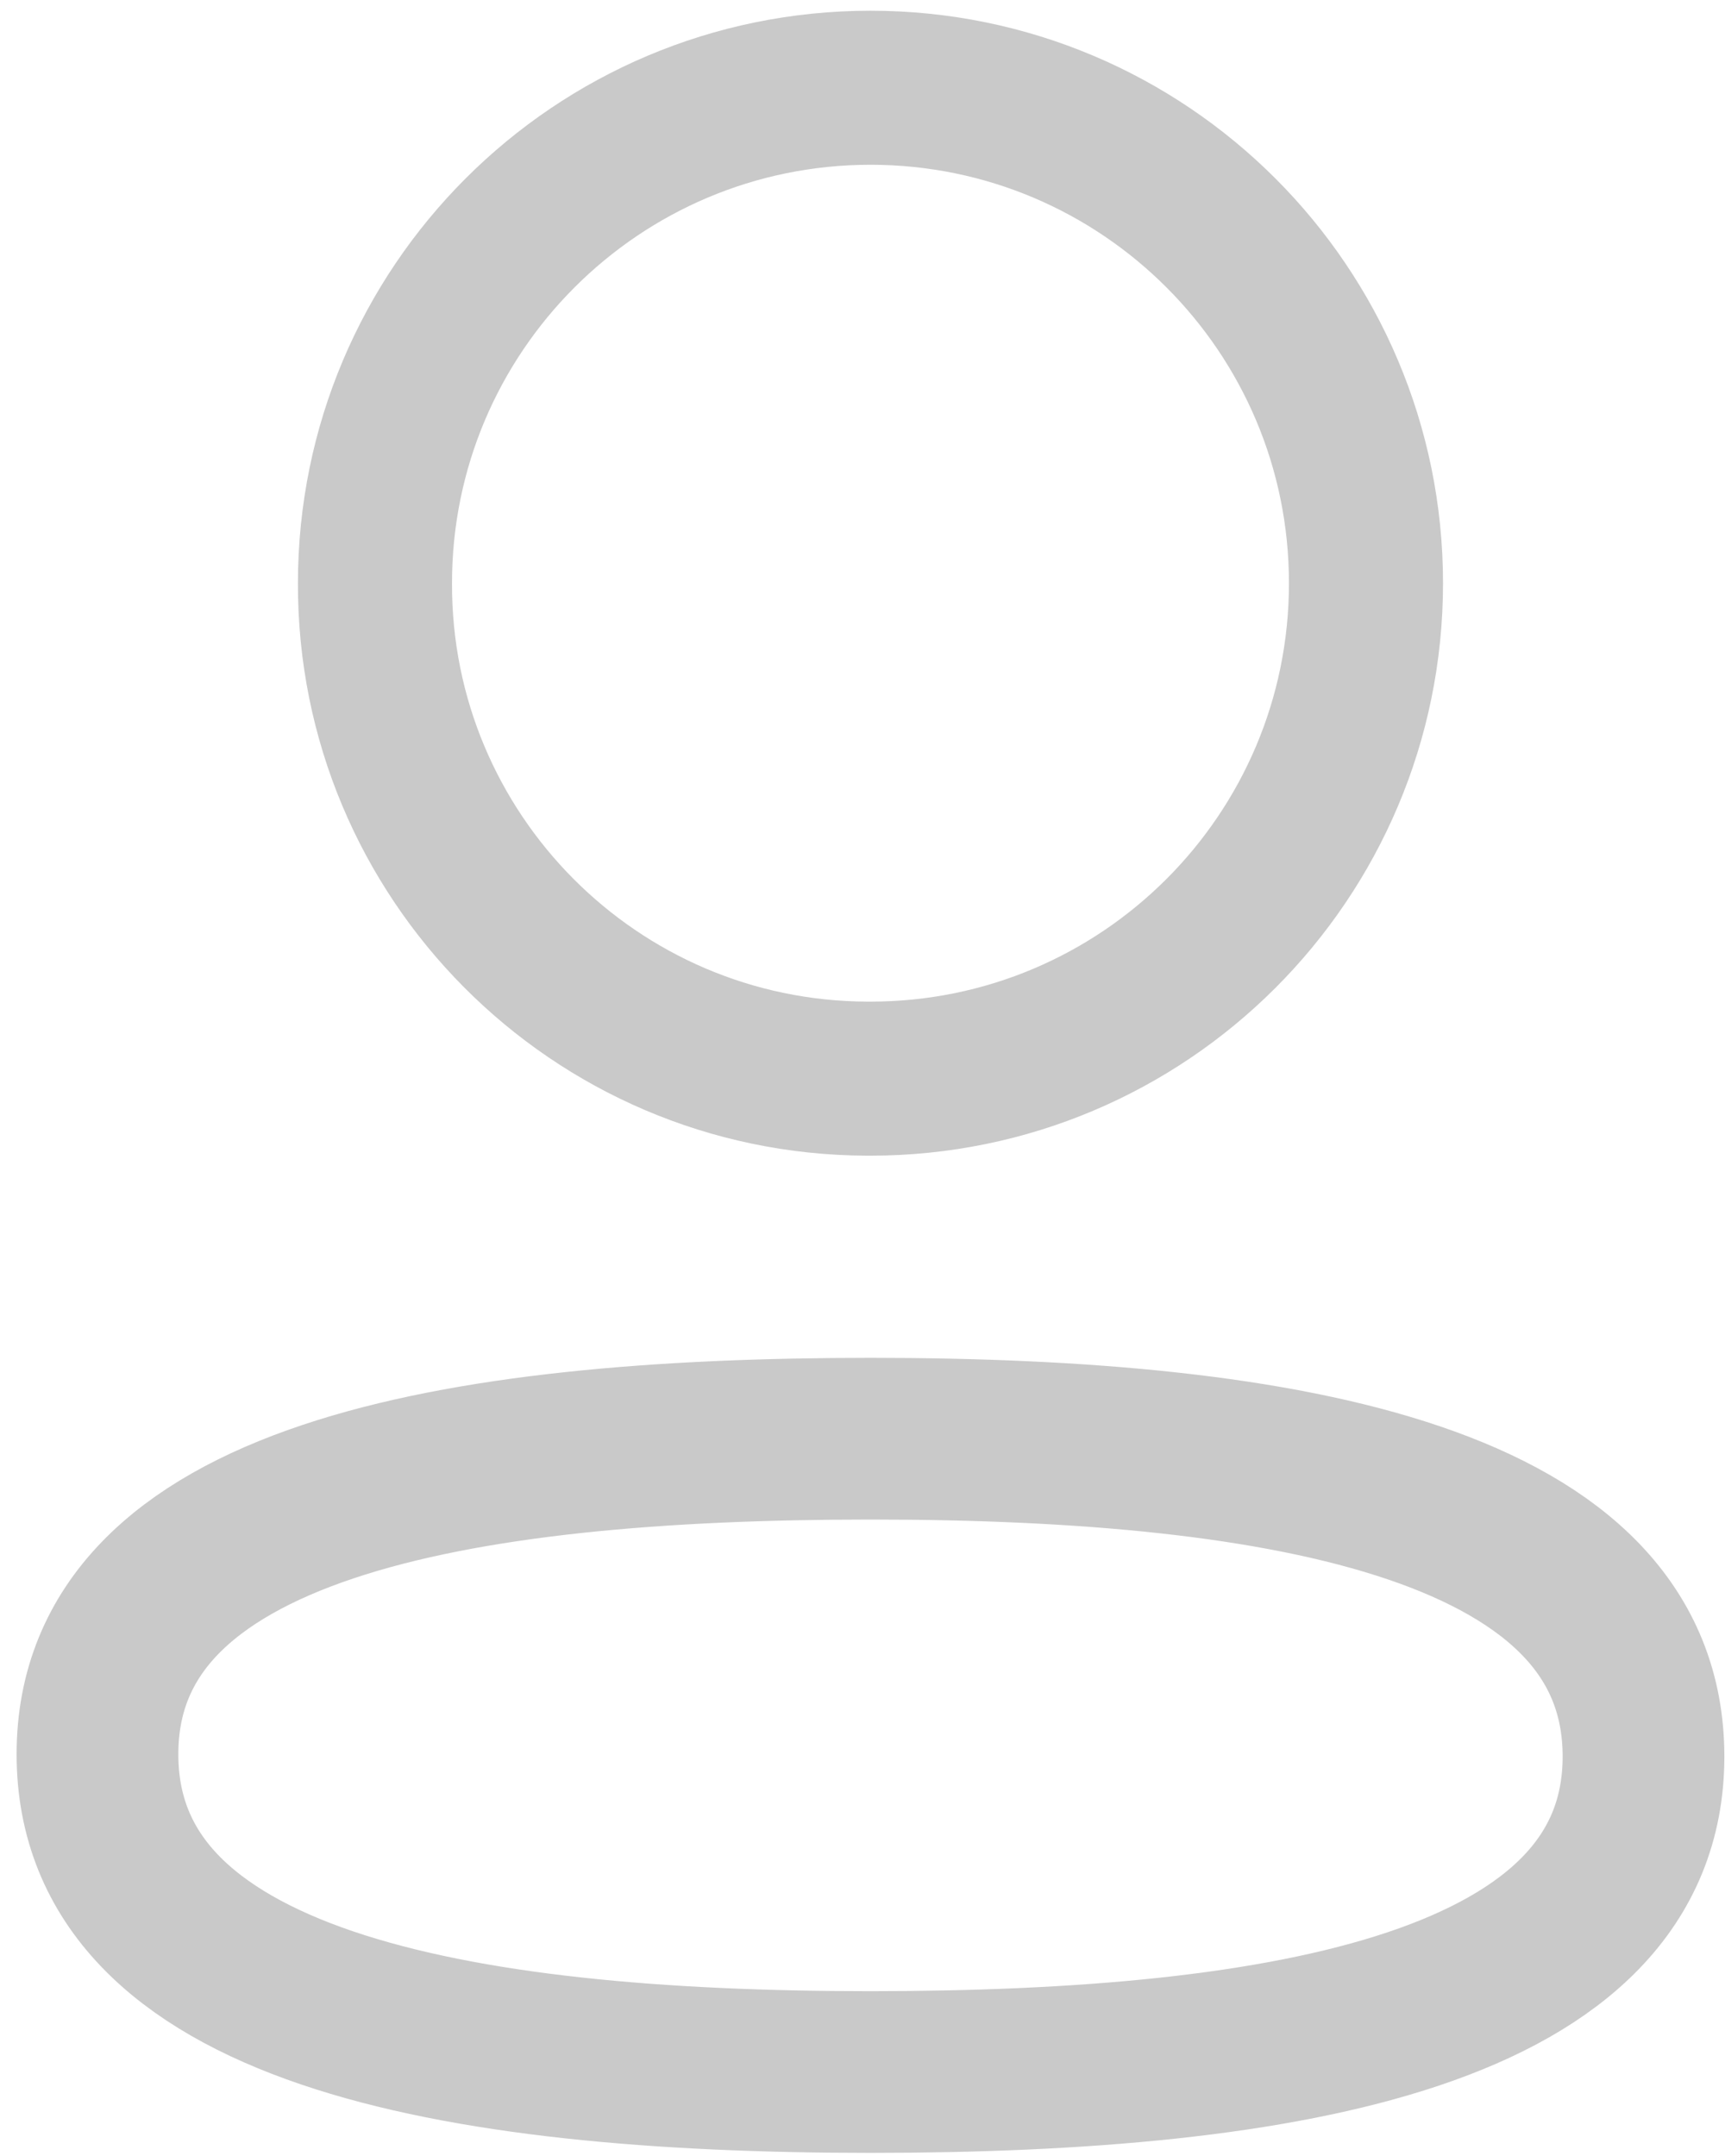 <svg width="16" height="20" viewBox="0 0 16 20" fill="none" xmlns="http://www.w3.org/2000/svg">
<path fill-rule="evenodd" clip-rule="evenodd" d="M8.075 13.346C4.207 13.346 0.904 13.931 0.904 16.273C0.904 18.615 4.186 19.221 8.075 19.221C11.942 19.221 15.244 18.635 15.244 16.294C15.244 13.953 11.963 13.346 8.075 13.346Z" stroke="#C9C9C9" stroke-width="1.5" stroke-linecap="round" stroke-linejoin="round"/>
<path fill-rule="evenodd" clip-rule="evenodd" d="M8.074 10.006C10.613 10.006 12.67 7.948 12.67 5.41C12.67 2.872 10.613 0.814 8.074 0.814C5.536 0.814 3.478 2.872 3.478 5.41C3.47 7.939 5.514 9.997 8.042 10.006H8.074Z" stroke="#C9C9C9" stroke-width="1.429" stroke-linecap="round" stroke-linejoin="round"/>
</svg>
